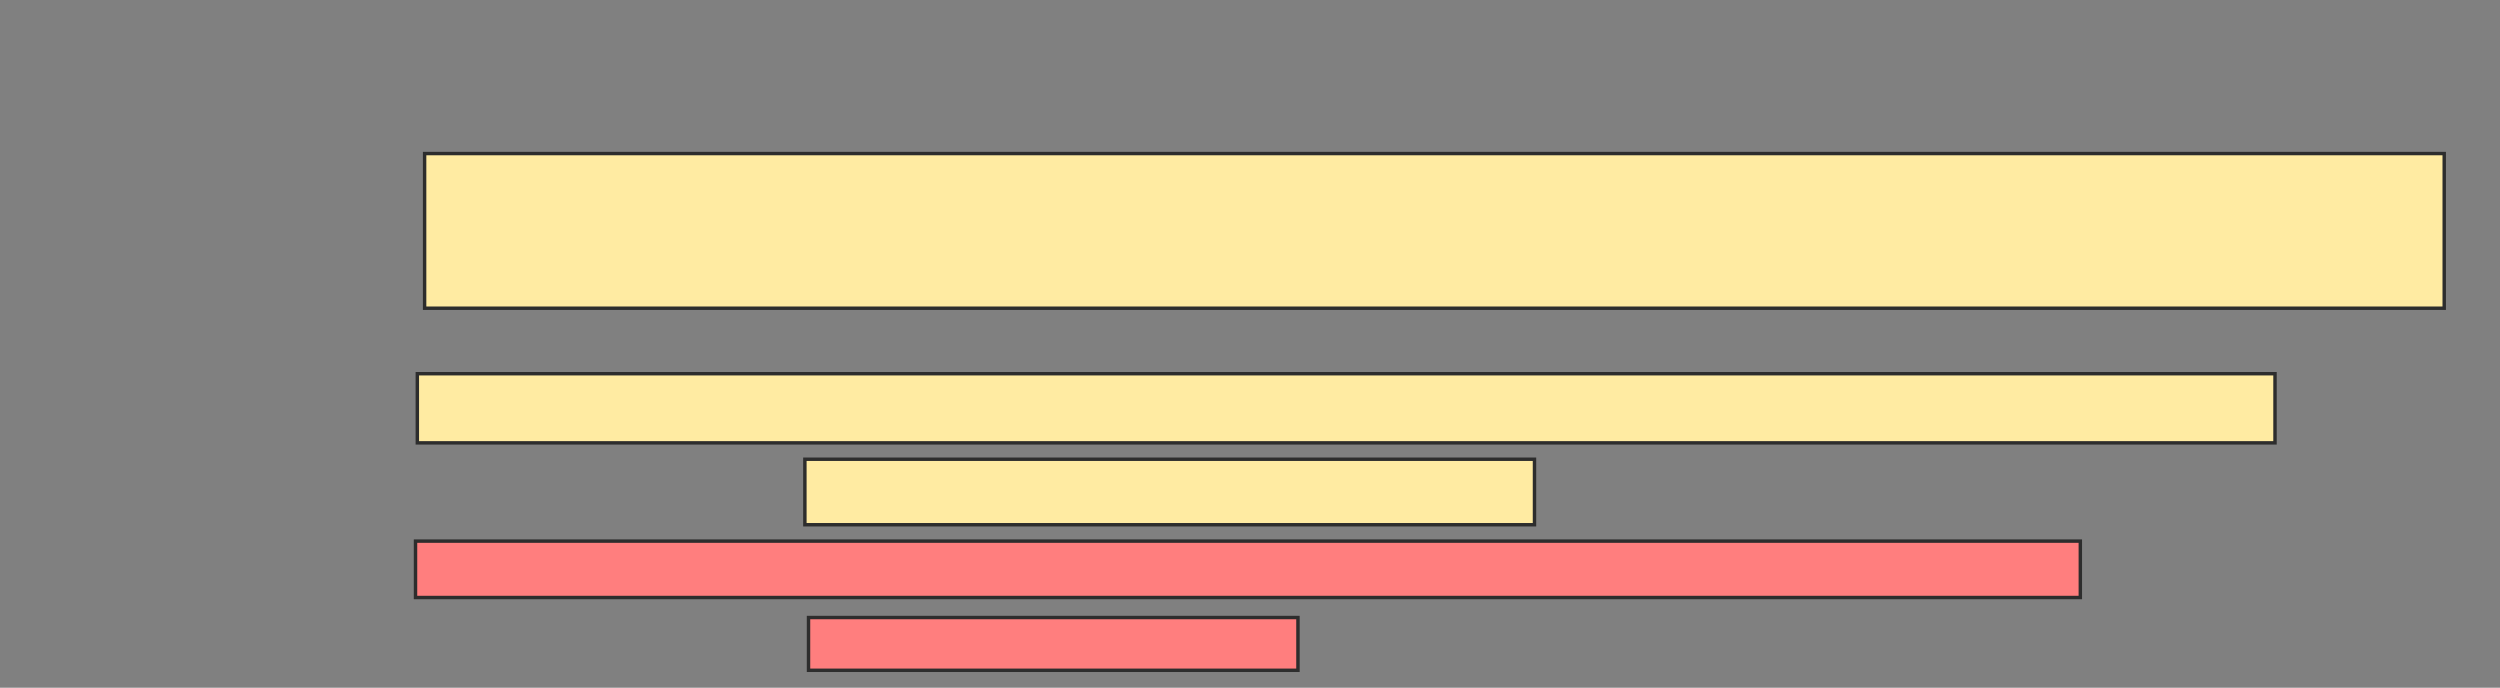 <svg xmlns="http://www.w3.org/2000/svg" width="727" height="200">
 <rect width="100%" height="100%" fill="#808080" stroke="none"/>
 <!-- Created with Image Occlusion Enhanced -->
 <g>
  <title>Labels</title>
 </g>
 <g>
  <title>Masks</title>
  <rect id="6fa0b1c30b2048d2aa82467ac51dc423-ao-1" height="44.974" width="587.302" y="44.656" x="123.476" stroke="#2D2D2D" fill="#FFEBA2"/>
  <g id="6fa0b1c30b2048d2aa82467ac51dc423-ao-2">
   <rect height="20.106" width="540.212" y="108.677" x="121.36" stroke="#2D2D2D" fill="#FFEBA2"/>
   <rect height="19.048" width="212.169" y="133.545" x="234.058" stroke="#2D2D2D" fill="#FFEBA2"/>
  </g>
  <g id="6fa0b1c30b2048d2aa82467ac51dc423-ao-3" class="qshape">
   <rect height="16.402" width="484.127" y="157.355" x="120.831" stroke="#2D2D2D" fill="#FF7E7E" class="qshape"/>
   <rect height="15.344" width="142.328" y="179.577" x="235.116" stroke="#2D2D2D" fill="#FF7E7E" class="qshape"/>
  </g>
 </g>
</svg>